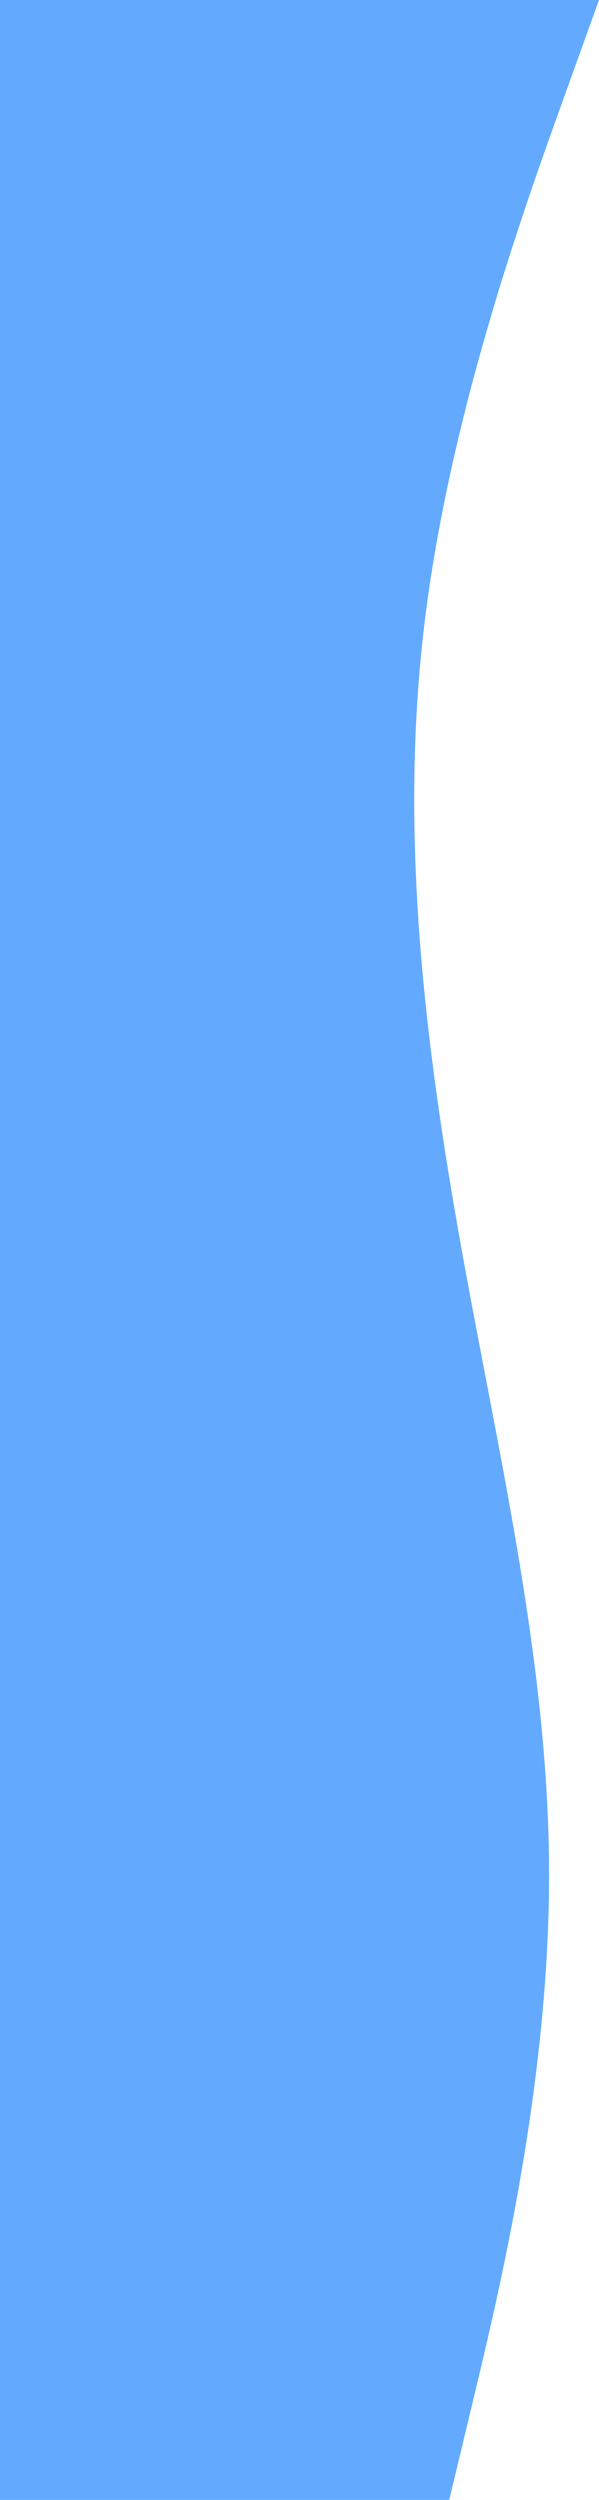 <svg width="288" height="1200" viewBox="0 0 288 1200" fill="none" xmlns="http://www.w3.org/2000/svg">
<path fill-rule="evenodd" clip-rule="evenodd" d="M288 0L270 50C252 100 216 200 204 300C192 400 204 500 222 600C240 700 264 800 264 900C264 1000 240 1100 228 1150L216 1200H0V1150C0 1100 0 1000 0 900C0 800 0 700 0 600C0 500 0 400 0 300C0 200 0 100 0 50V0L288 0Z" fill="#63AAFF"/>
</svg>

